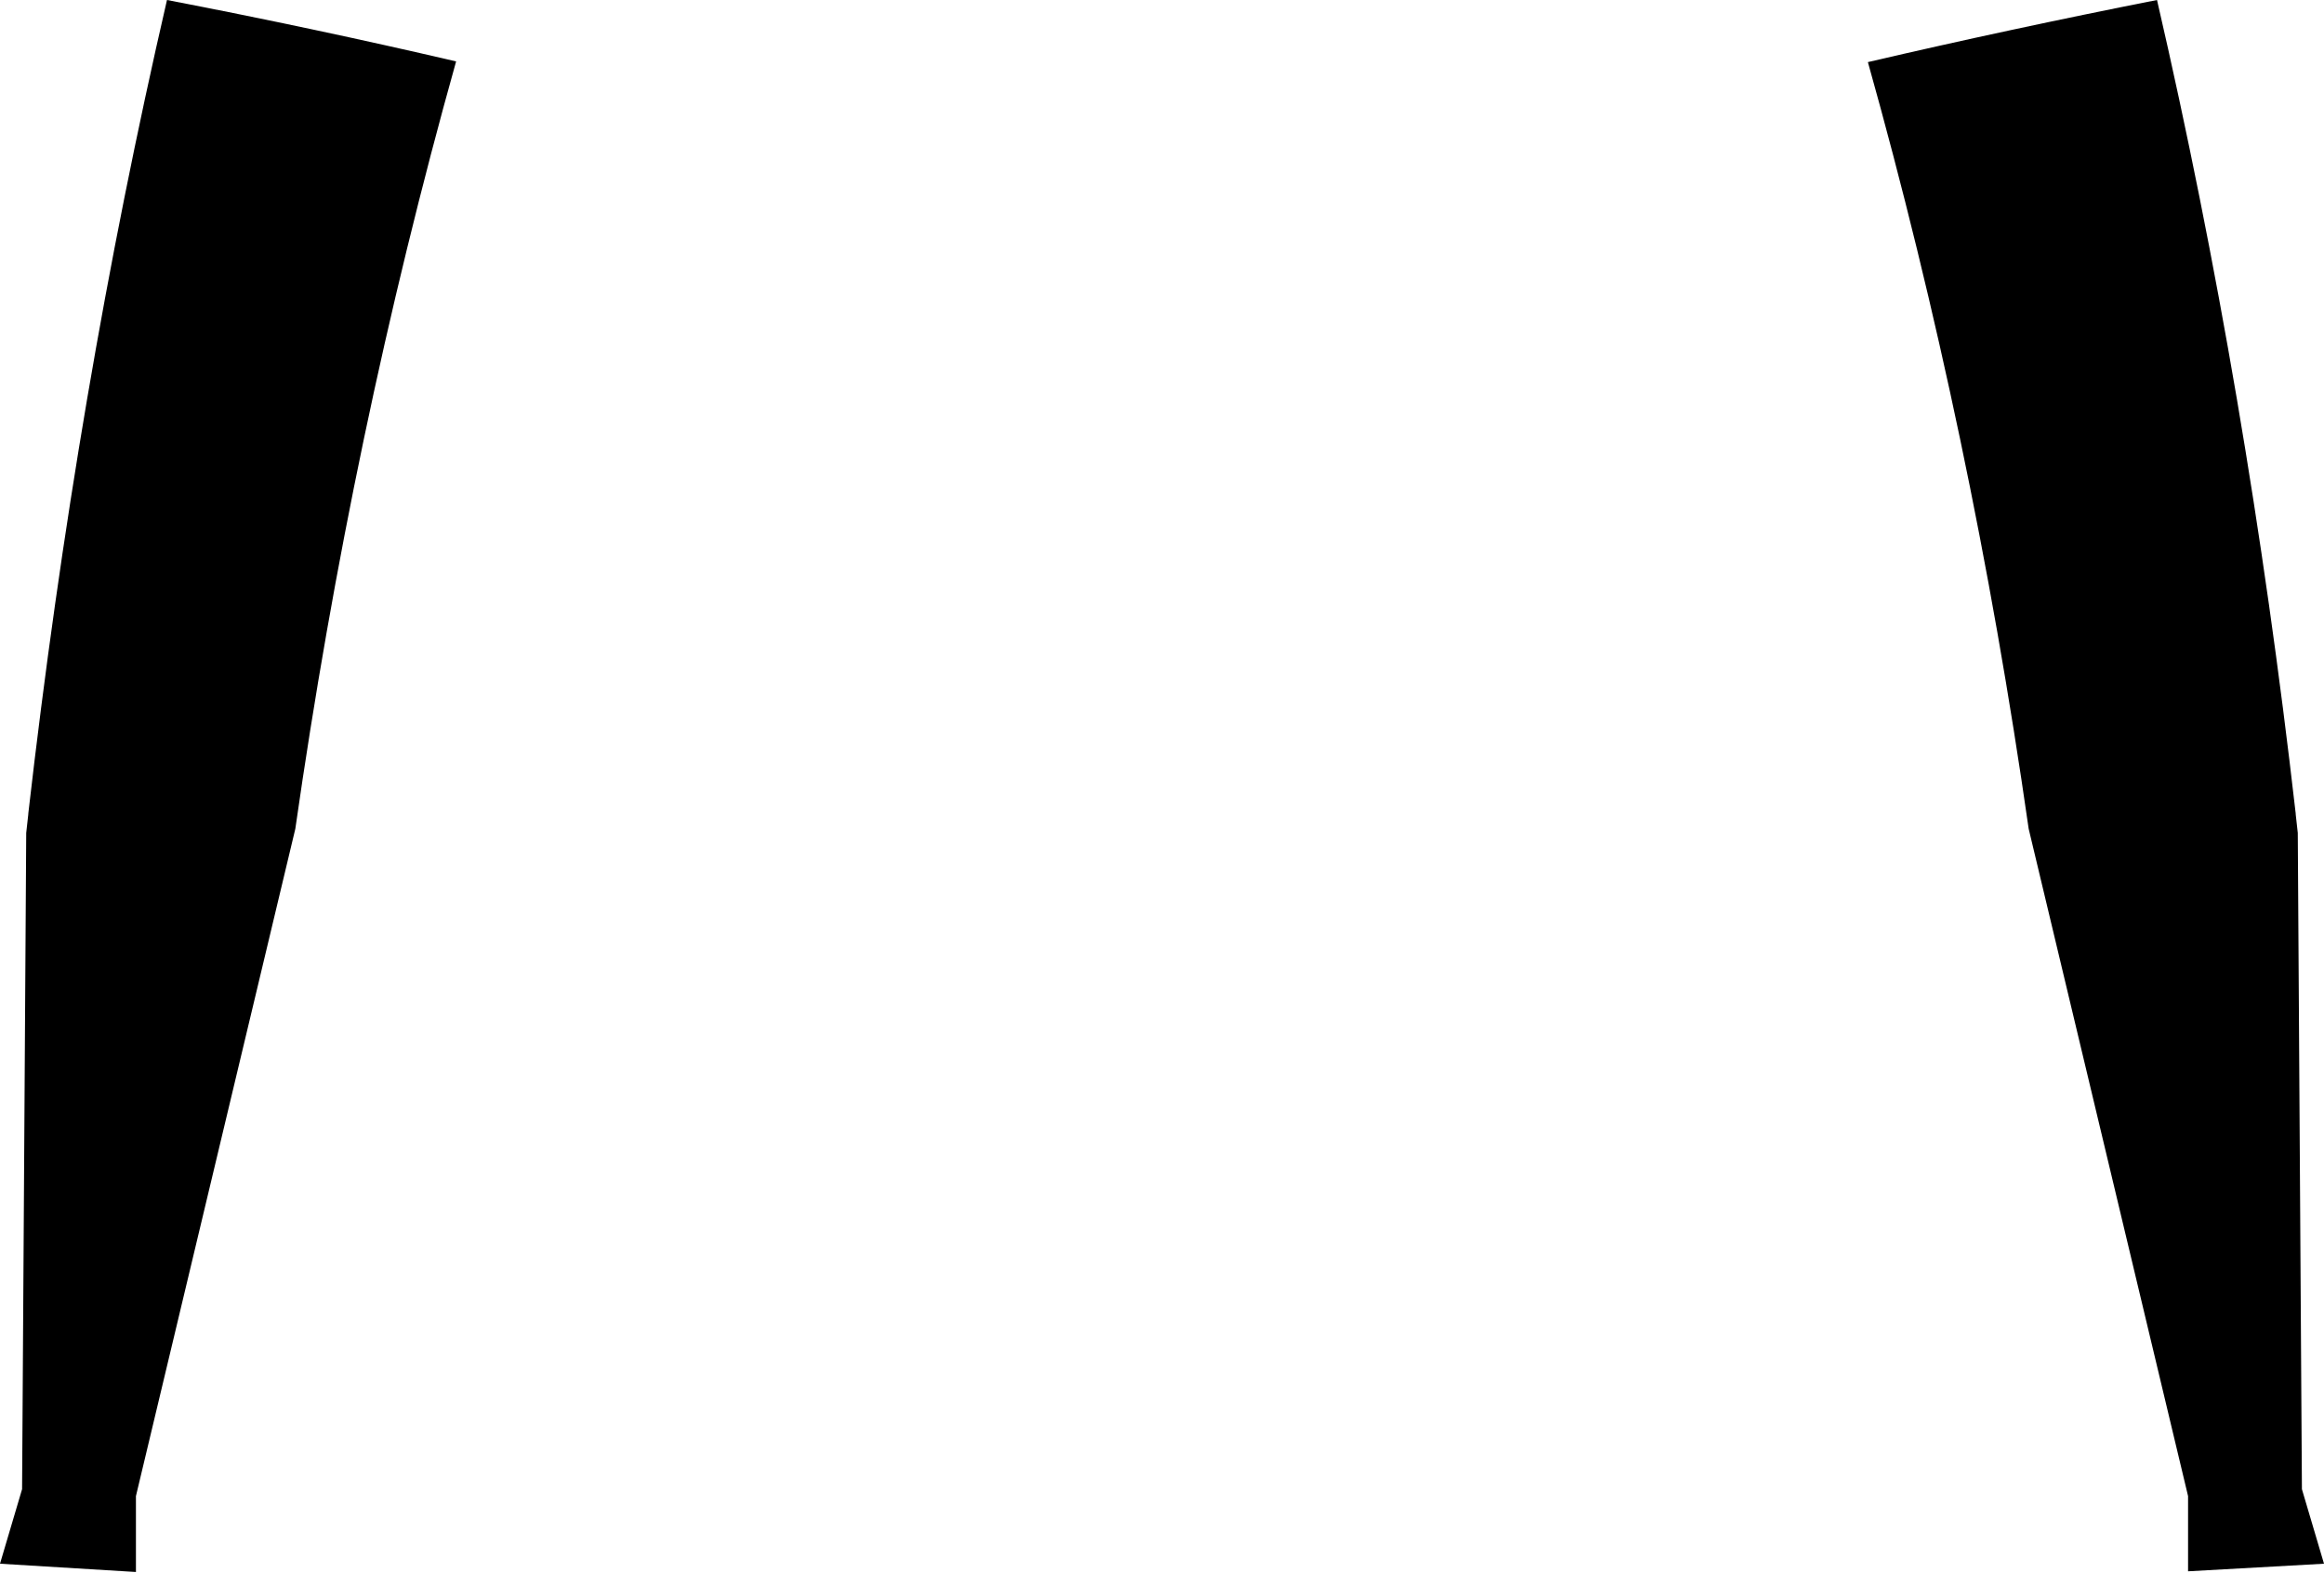 <?xml version="1.0" encoding="UTF-8" standalone="no"?>
<svg xmlns:xlink="http://www.w3.org/1999/xlink" height="113.95px" width="168.4px" xmlns="http://www.w3.org/2000/svg">
  <g transform="matrix(1.0, 0.0, 0.0, 1.0, -315.7, -402.95)">
    <path d="M317.75 461.9 Q321.25 431.3 327.8 402.95 338.45 405.0 348.75 407.4 341.2 434.35 337.1 463.0 L325.55 511.35 325.55 516.85 315.7 516.25 317.3 510.85 317.6 463.3 317.75 461.95 317.75 461.9 M451.05 407.45 Q461.35 405.05 472.0 402.95 478.55 431.3 482.05 461.9 L482.05 461.95 482.2 463.3 482.5 510.85 484.1 516.25 474.25 516.8 474.25 511.35 462.7 463.0 Q458.6 434.35 451.05 407.45" fill="#000000" fill-rule="evenodd" stroke="none"/>
  </g>
</svg>
